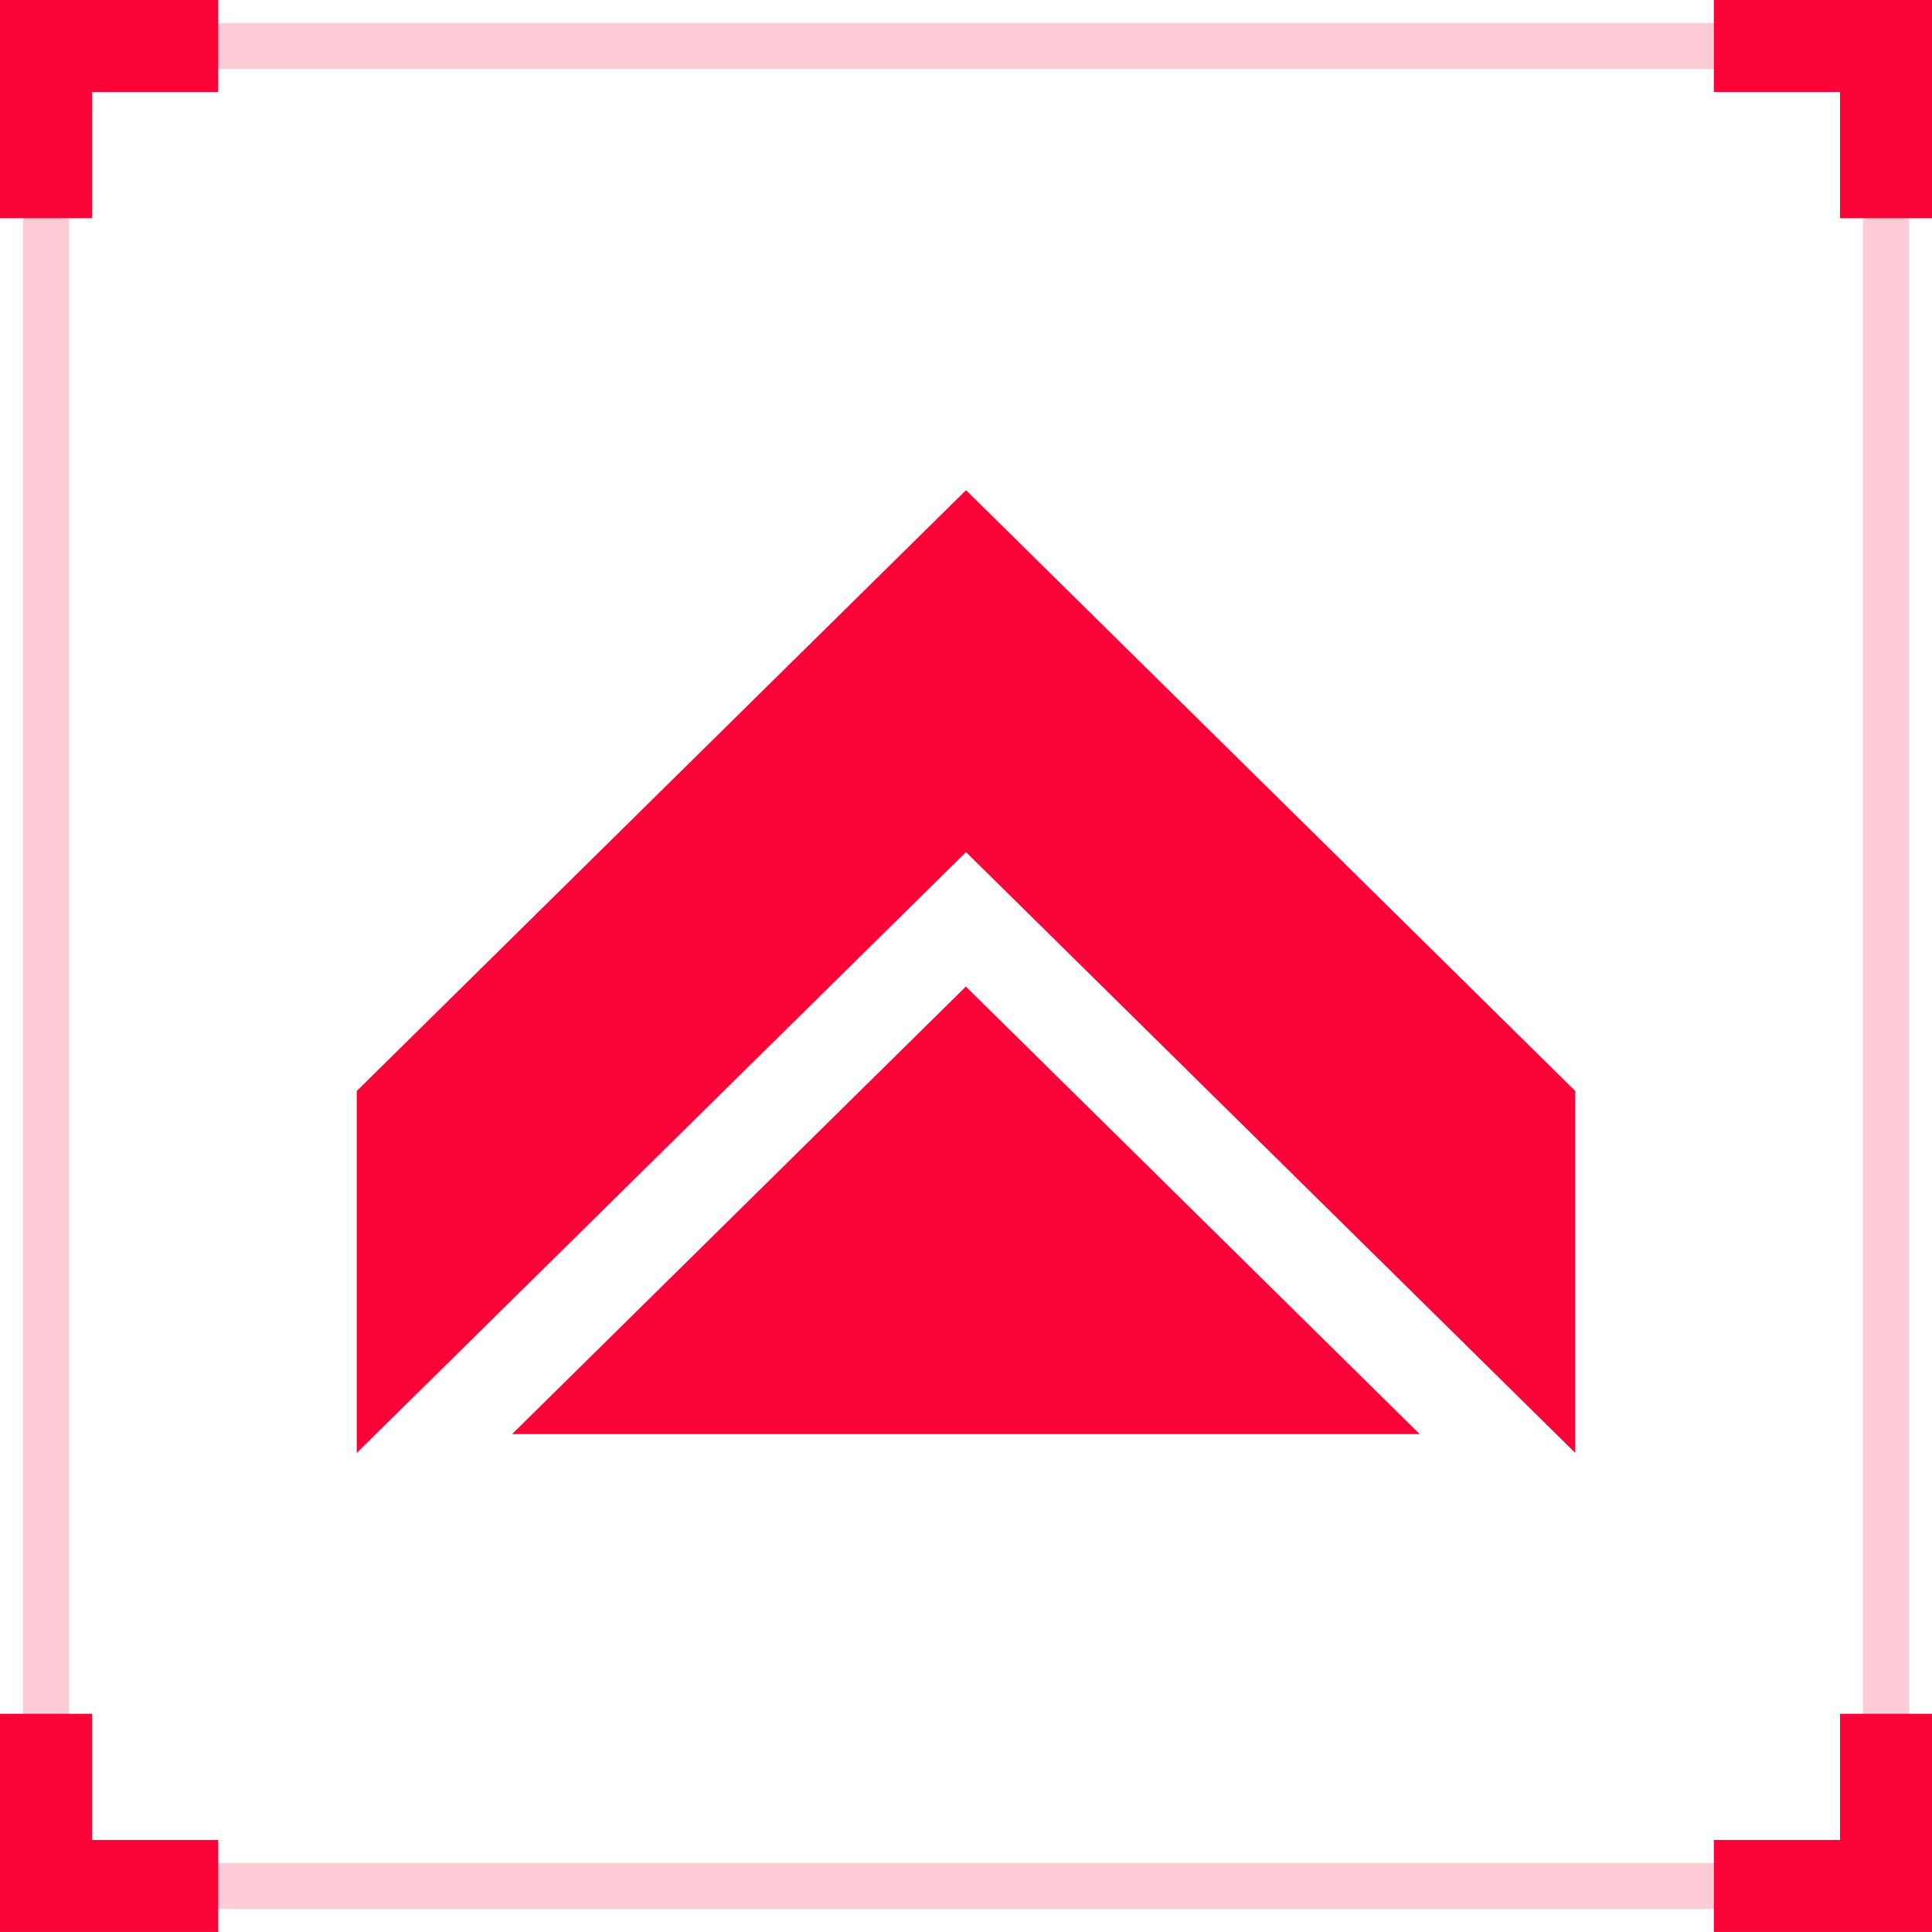 <svg width="42" height="42" viewBox="0 0 42 42" fill="none" xmlns="http://www.w3.org/2000/svg">
<path opacity="0.2" d="M41 1H1V41H41V1Z" stroke="#FA0339" stroke-miterlimit="10"/>
<path d="M34 31L34 23.82L21 11L8 23.82L8 31L21 18.18L34 31Z" fill="#FA0339" stroke="#FA0339" stroke-width="0.49"/>
<path d="M30.429 30.998L20.997 21.697L11.566 30.998L20.997 30.998L30.429 30.998Z" fill="#FA0339" stroke="#FA0339" stroke-width="0.356"/>
<path d="M37.257 1H41V4.744" stroke="#FA0339" stroke-width="2" stroke-miterlimit="10"/>
<path d="M1 4.744V1H4.744" stroke="#FA0339" stroke-width="2" stroke-miterlimit="10"/>
<path d="M1 37.256V40.999H4.744" stroke="#FA0339" stroke-width="2" stroke-miterlimit="10"/>
<path d="M41 37.256V40.999H37.257" stroke="#FA0339" stroke-width="2" stroke-miterlimit="10"/>
</svg>
